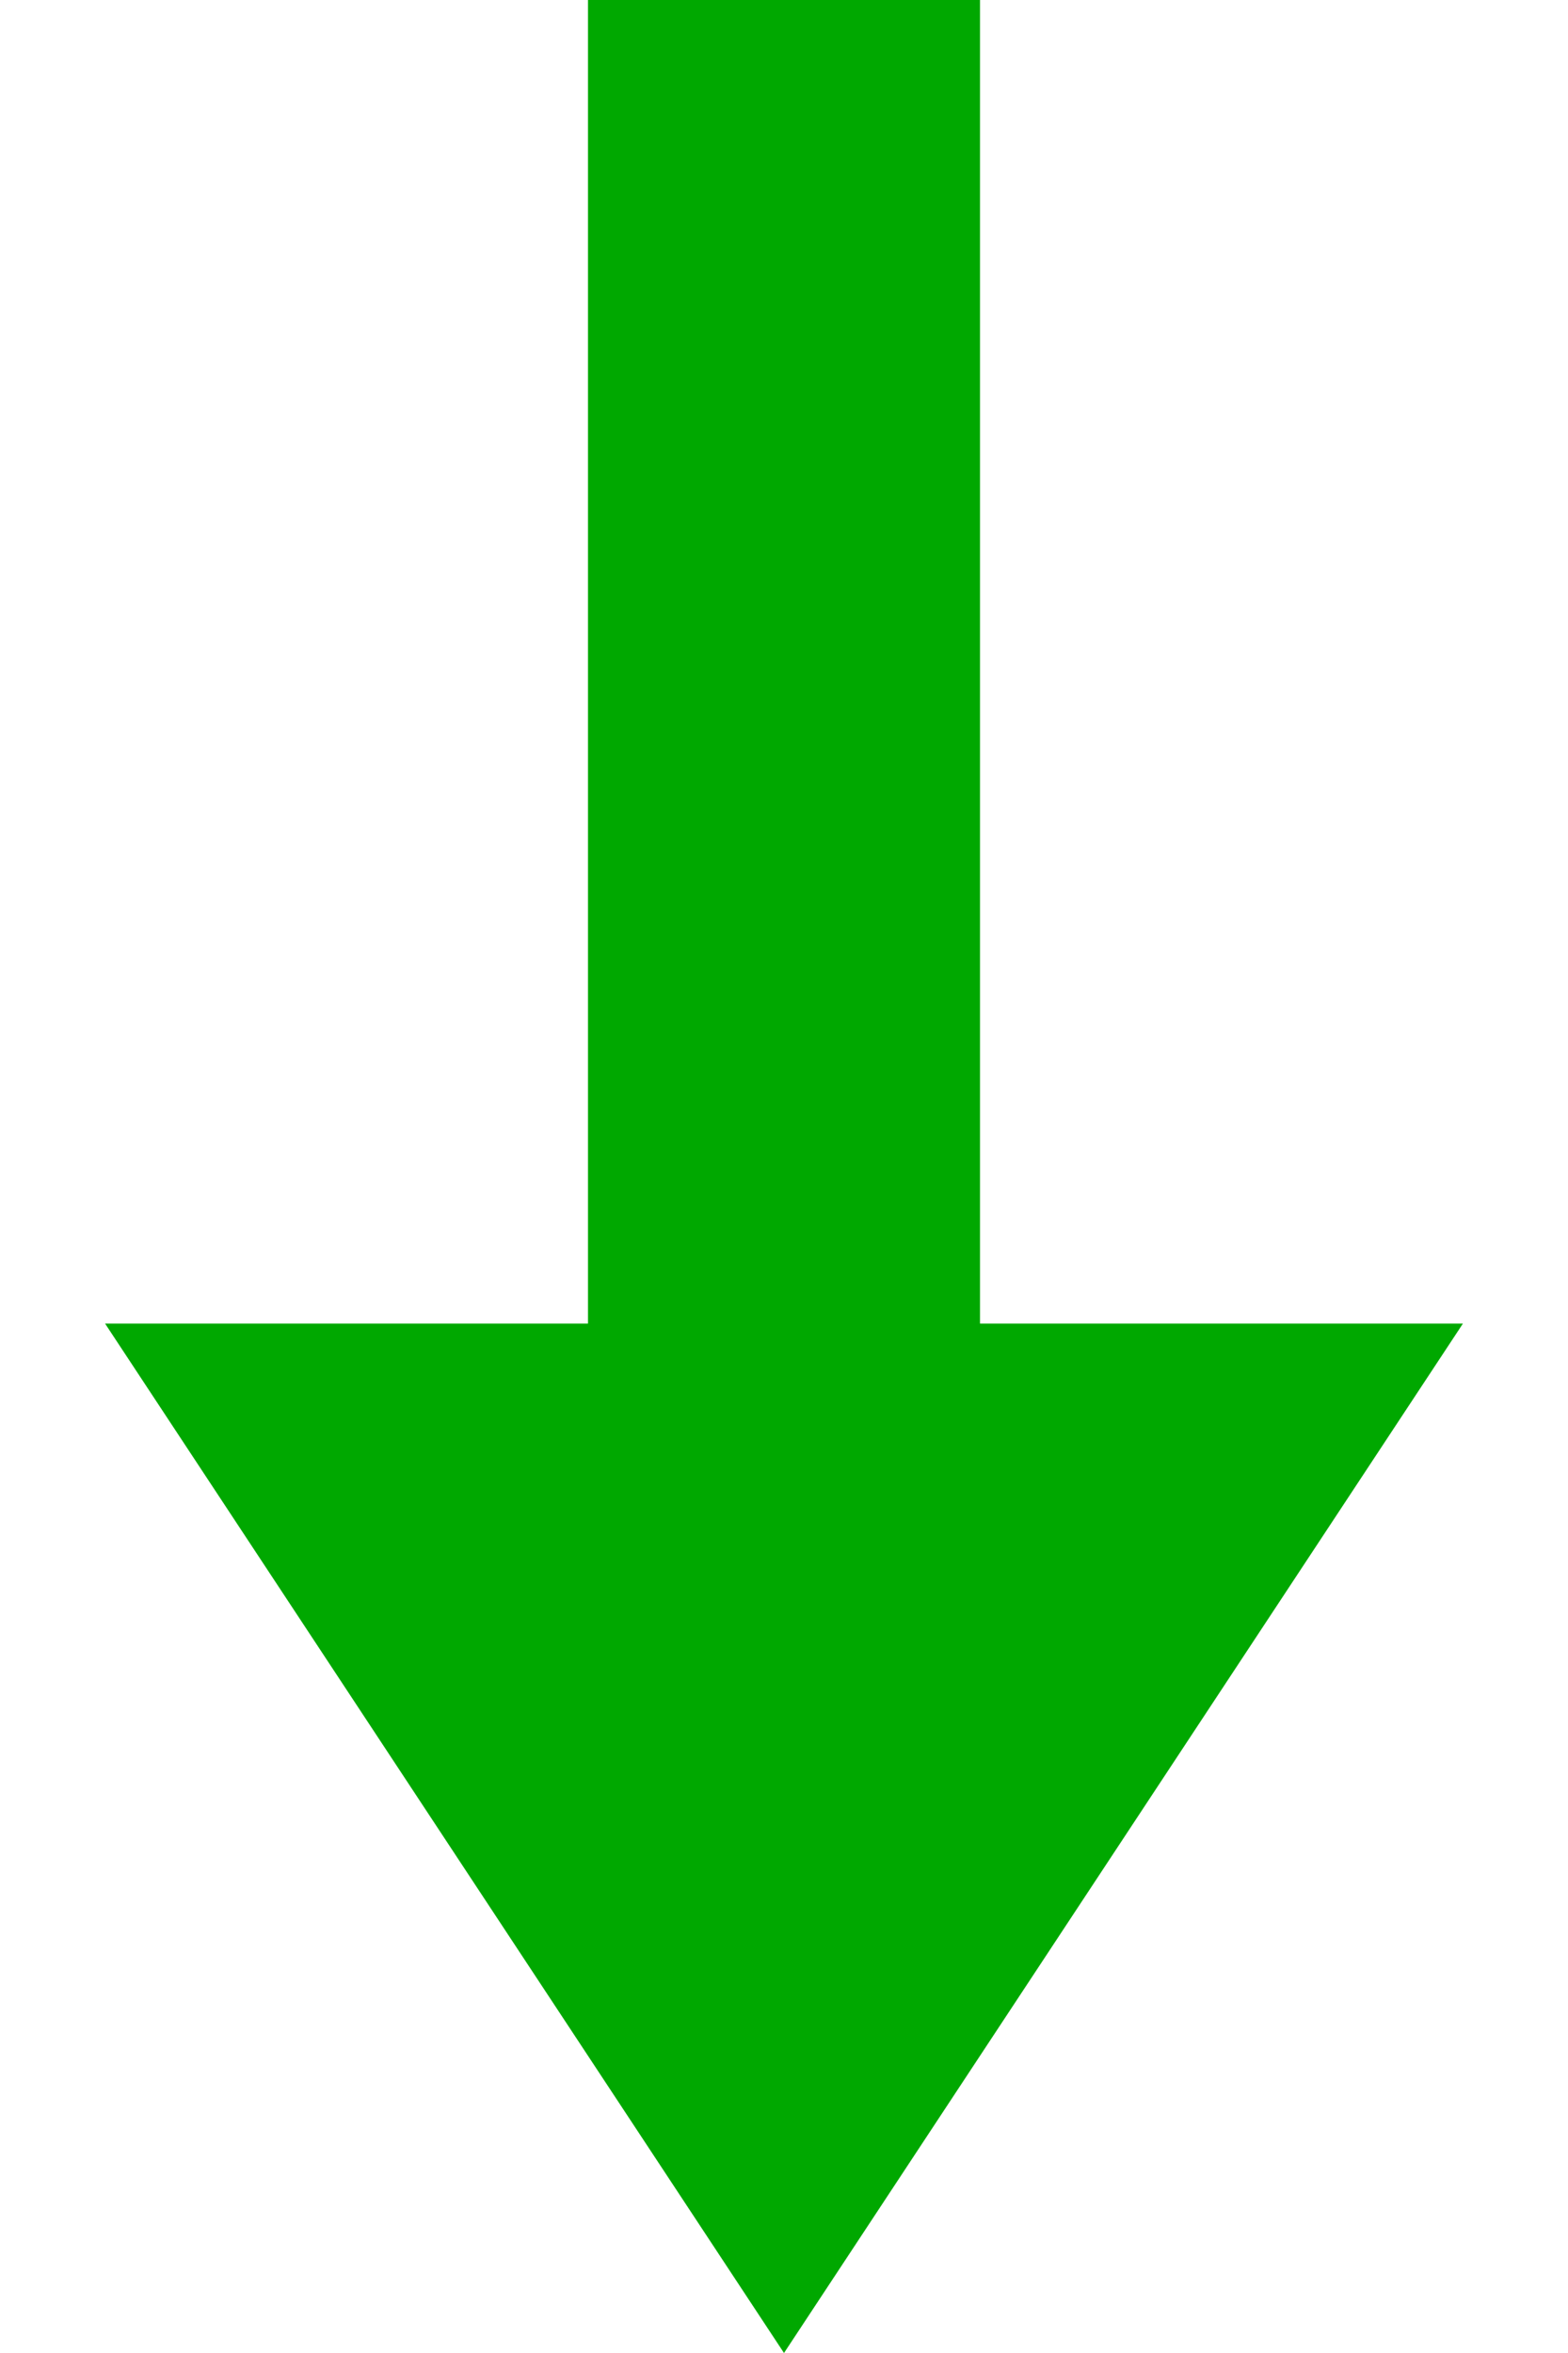 <svg width="8" height="12" viewBox="0 0 8 12" fill="none" xmlns="http://www.w3.org/2000/svg">
<path fill-rule="evenodd" clip-rule="evenodd" d="M5 0H3V6.75H0.536L4 12L7.464 6.75H5V0Z" fill="#00A800"/>
</svg>

